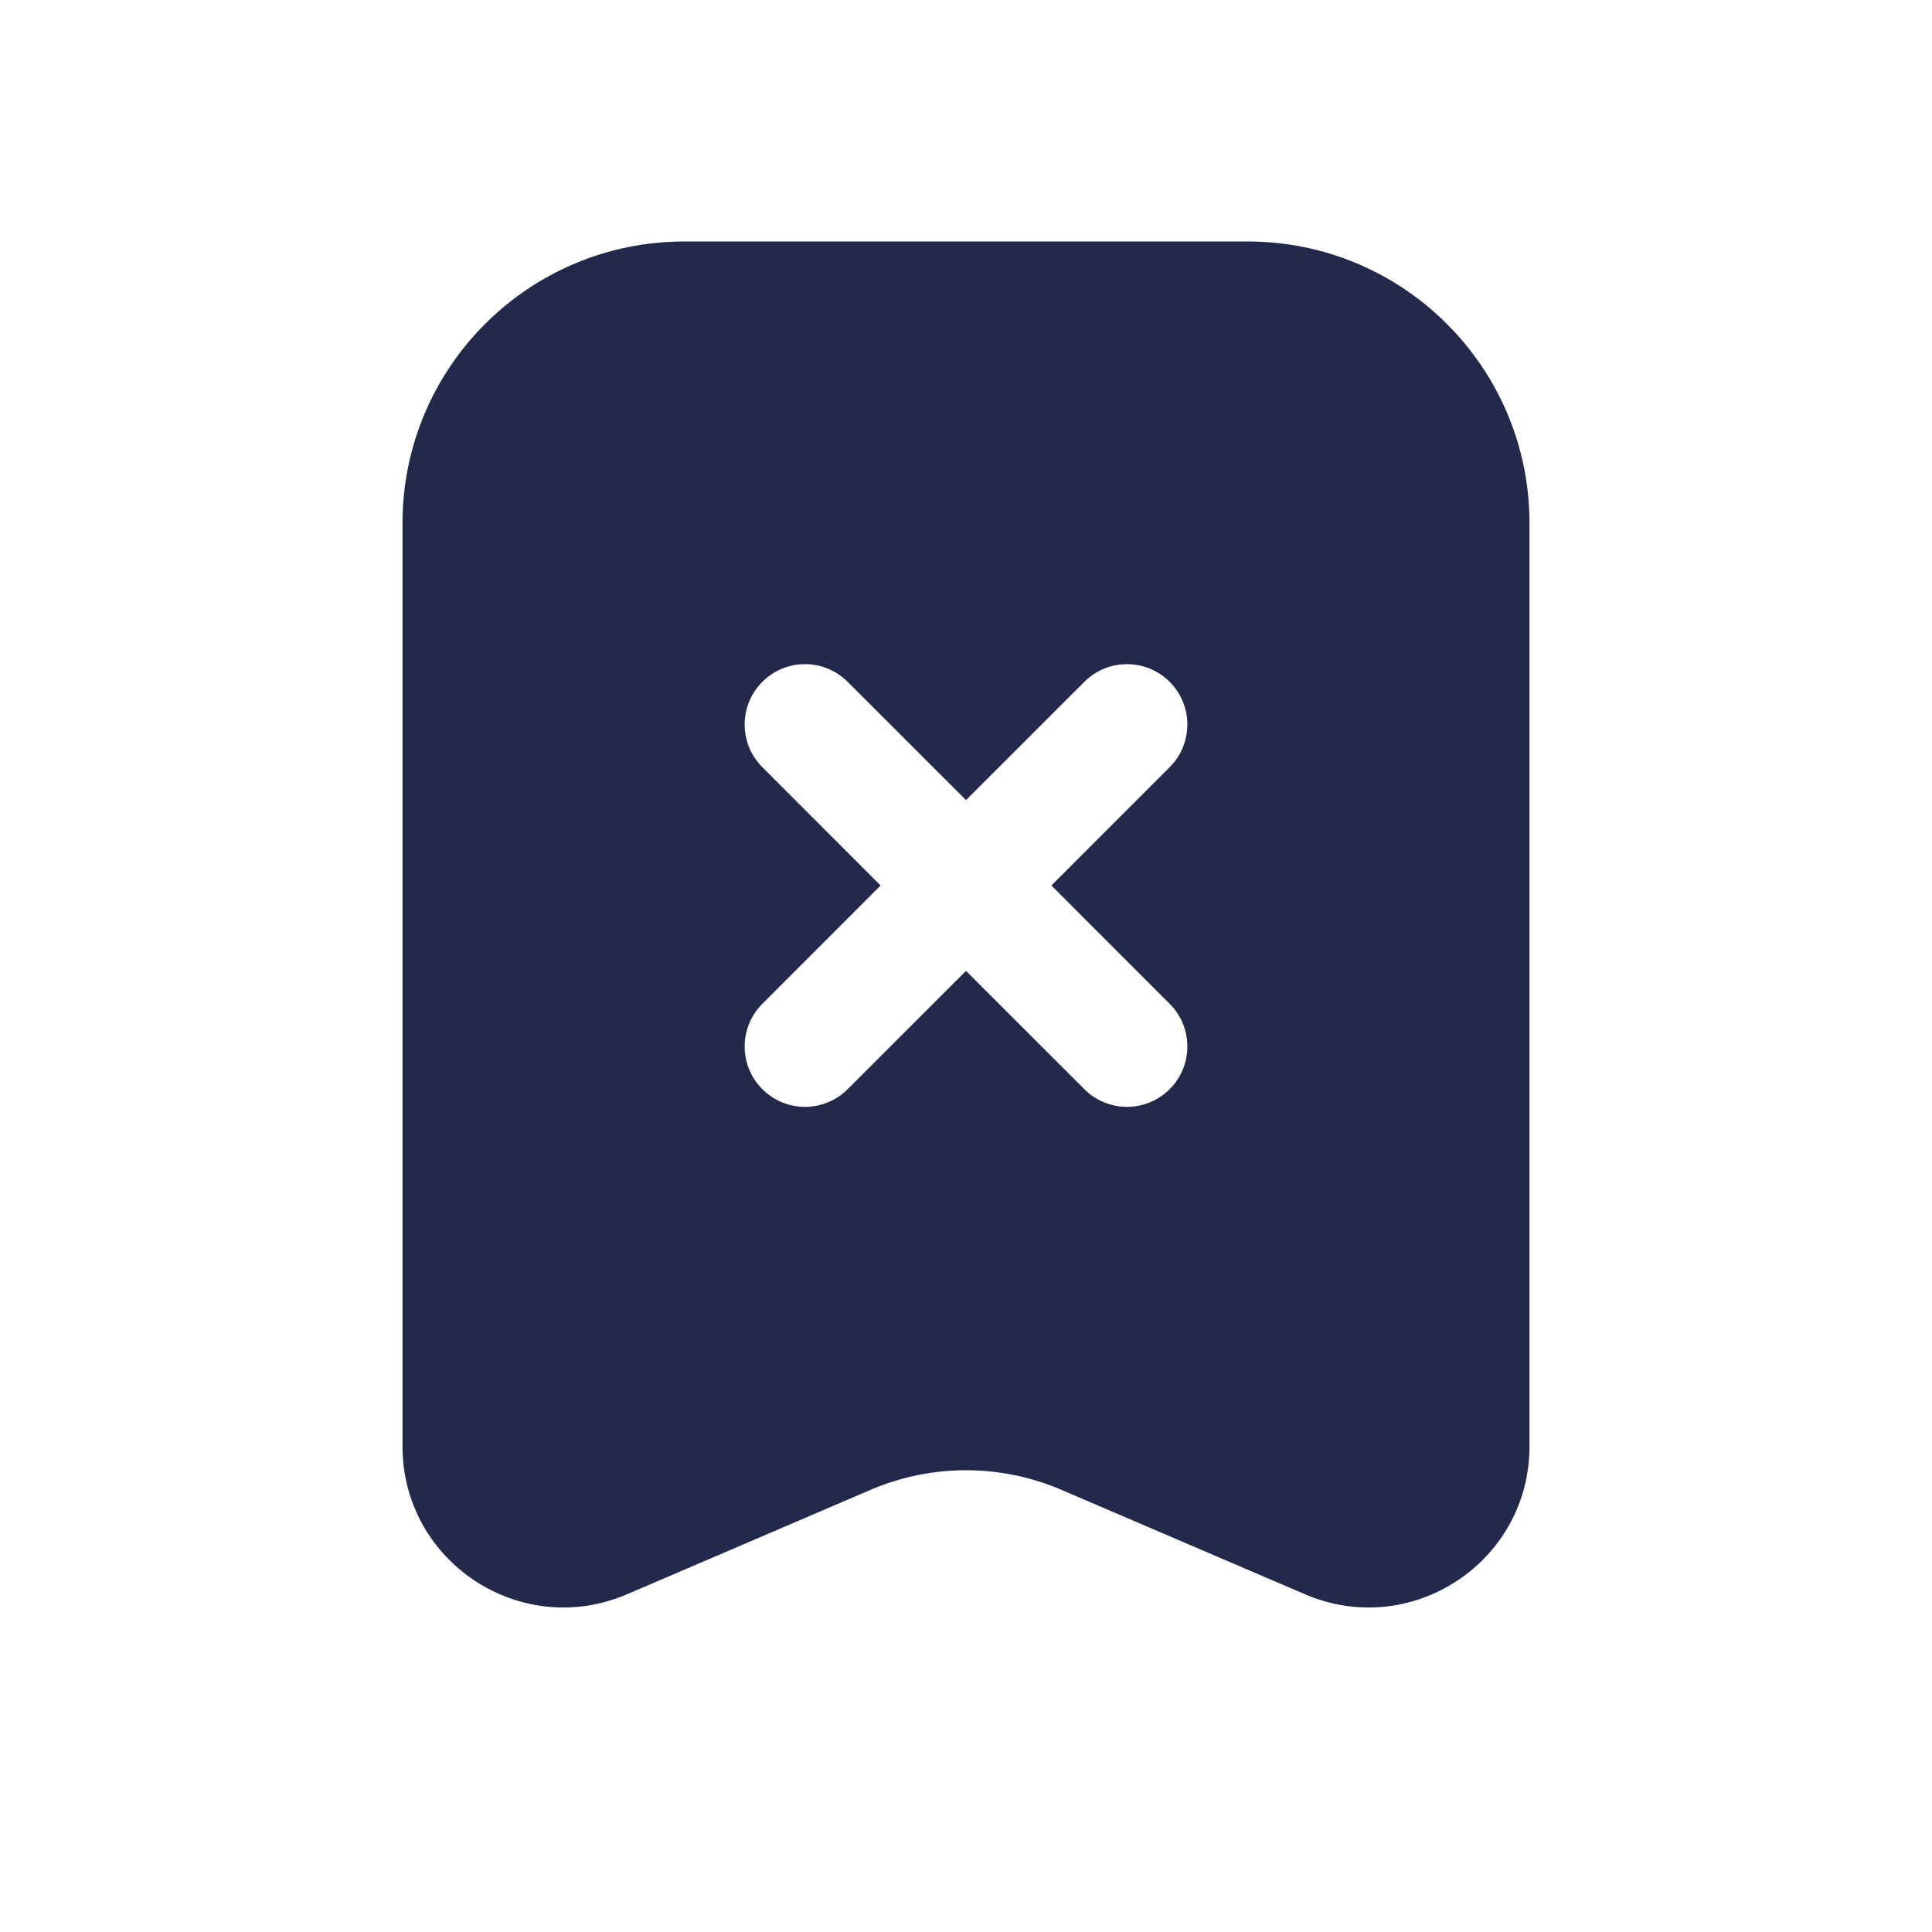 <svg width="24" height="24" viewBox="0 0 24 24" fill="none" xmlns="http://www.w3.org/2000/svg">
<path fill-rule="evenodd" clip-rule="evenodd" d="M8.5 3H15.5C17.433 3 19 4.567 19 6.5V17.967C19 19.403 17.532 20.371 16.212 19.805L13.182 18.506C12.427 18.183 11.573 18.183 10.818 18.506L7.788 19.805C6.468 20.371 5 19.403 5 17.967V6.5C5 4.567 6.567 3 8.5 3ZM14.53 8.47C14.823 8.763 14.823 9.237 14.53 9.53L13.061 11L14.53 12.47C14.823 12.763 14.823 13.237 14.53 13.53C14.237 13.823 13.763 13.823 13.47 13.53L12 12.061L10.53 13.53C10.237 13.823 9.763 13.823 9.47 13.53C9.177 13.237 9.177 12.763 9.47 12.47L10.939 11L9.47 9.53C9.177 9.237 9.177 8.763 9.47 8.47C9.763 8.177 10.237 8.177 10.53 8.47L12 9.939L13.47 8.47C13.763 8.177 14.237 8.177 14.53 8.47Z" fill="#23294A"/>
</svg>
